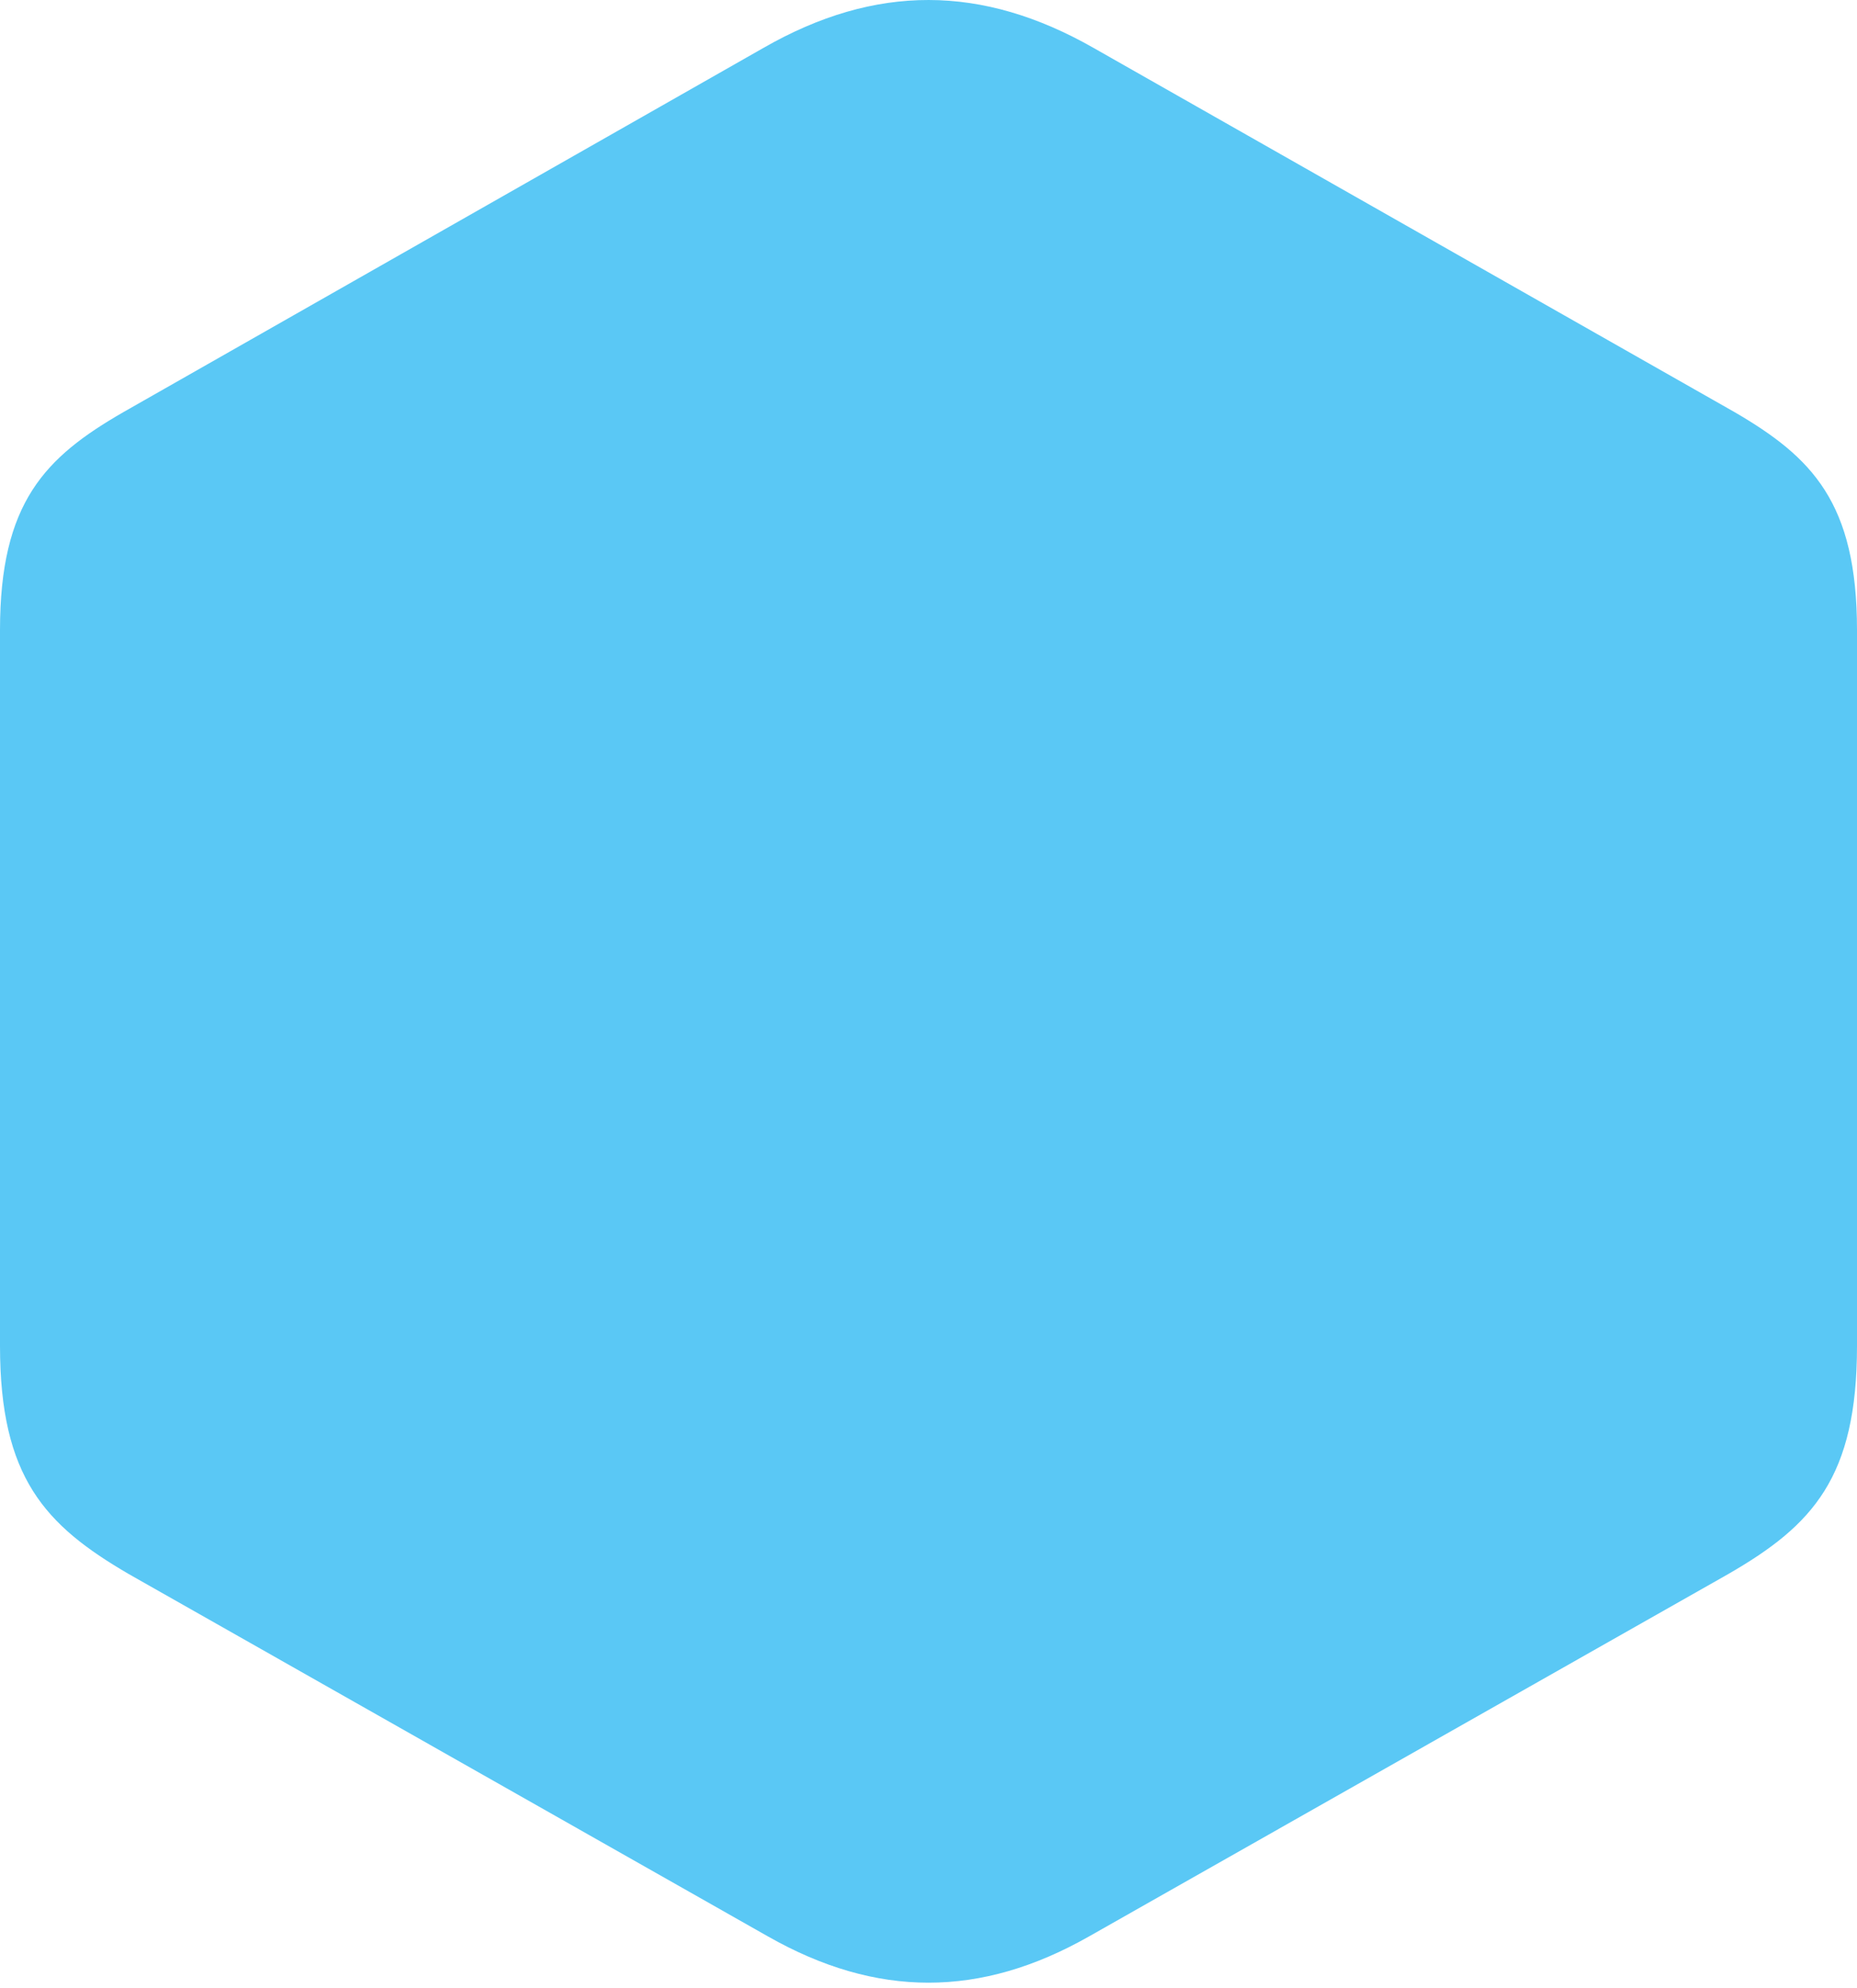 <?xml version="1.0" encoding="UTF-8"?>
<!--Generator: Apple Native CoreSVG 175.5-->
<!DOCTYPE svg
PUBLIC "-//W3C//DTD SVG 1.1//EN"
       "http://www.w3.org/Graphics/SVG/1.1/DTD/svg11.dtd">
<svg version="1.1" xmlns="http://www.w3.org/2000/svg" xmlns:xlink="http://www.w3.org/1999/xlink" width="24.646" height="26.383">
 <g>
  <rect height="26.383" opacity="0" width="24.646" x="0" y="0"/>
  <path d="M1.709 20.888L10.193 25.697C11.633 26.515 13.013 26.515 14.453 25.697L22.937 20.888C24.06 20.241 24.646 19.606 24.646 17.86L24.646 8.363C24.646 6.667 24.048 6.068 23.023 5.47L14.514 0.636C13.037-0.206 11.621-0.218 10.132 0.636L1.636 5.47C0.598 6.068 0 6.667 0 8.363L0 17.86C0 19.606 0.598 20.241 1.709 20.888Z" fill="#5ac8f5"/>
 </g>
</svg>

